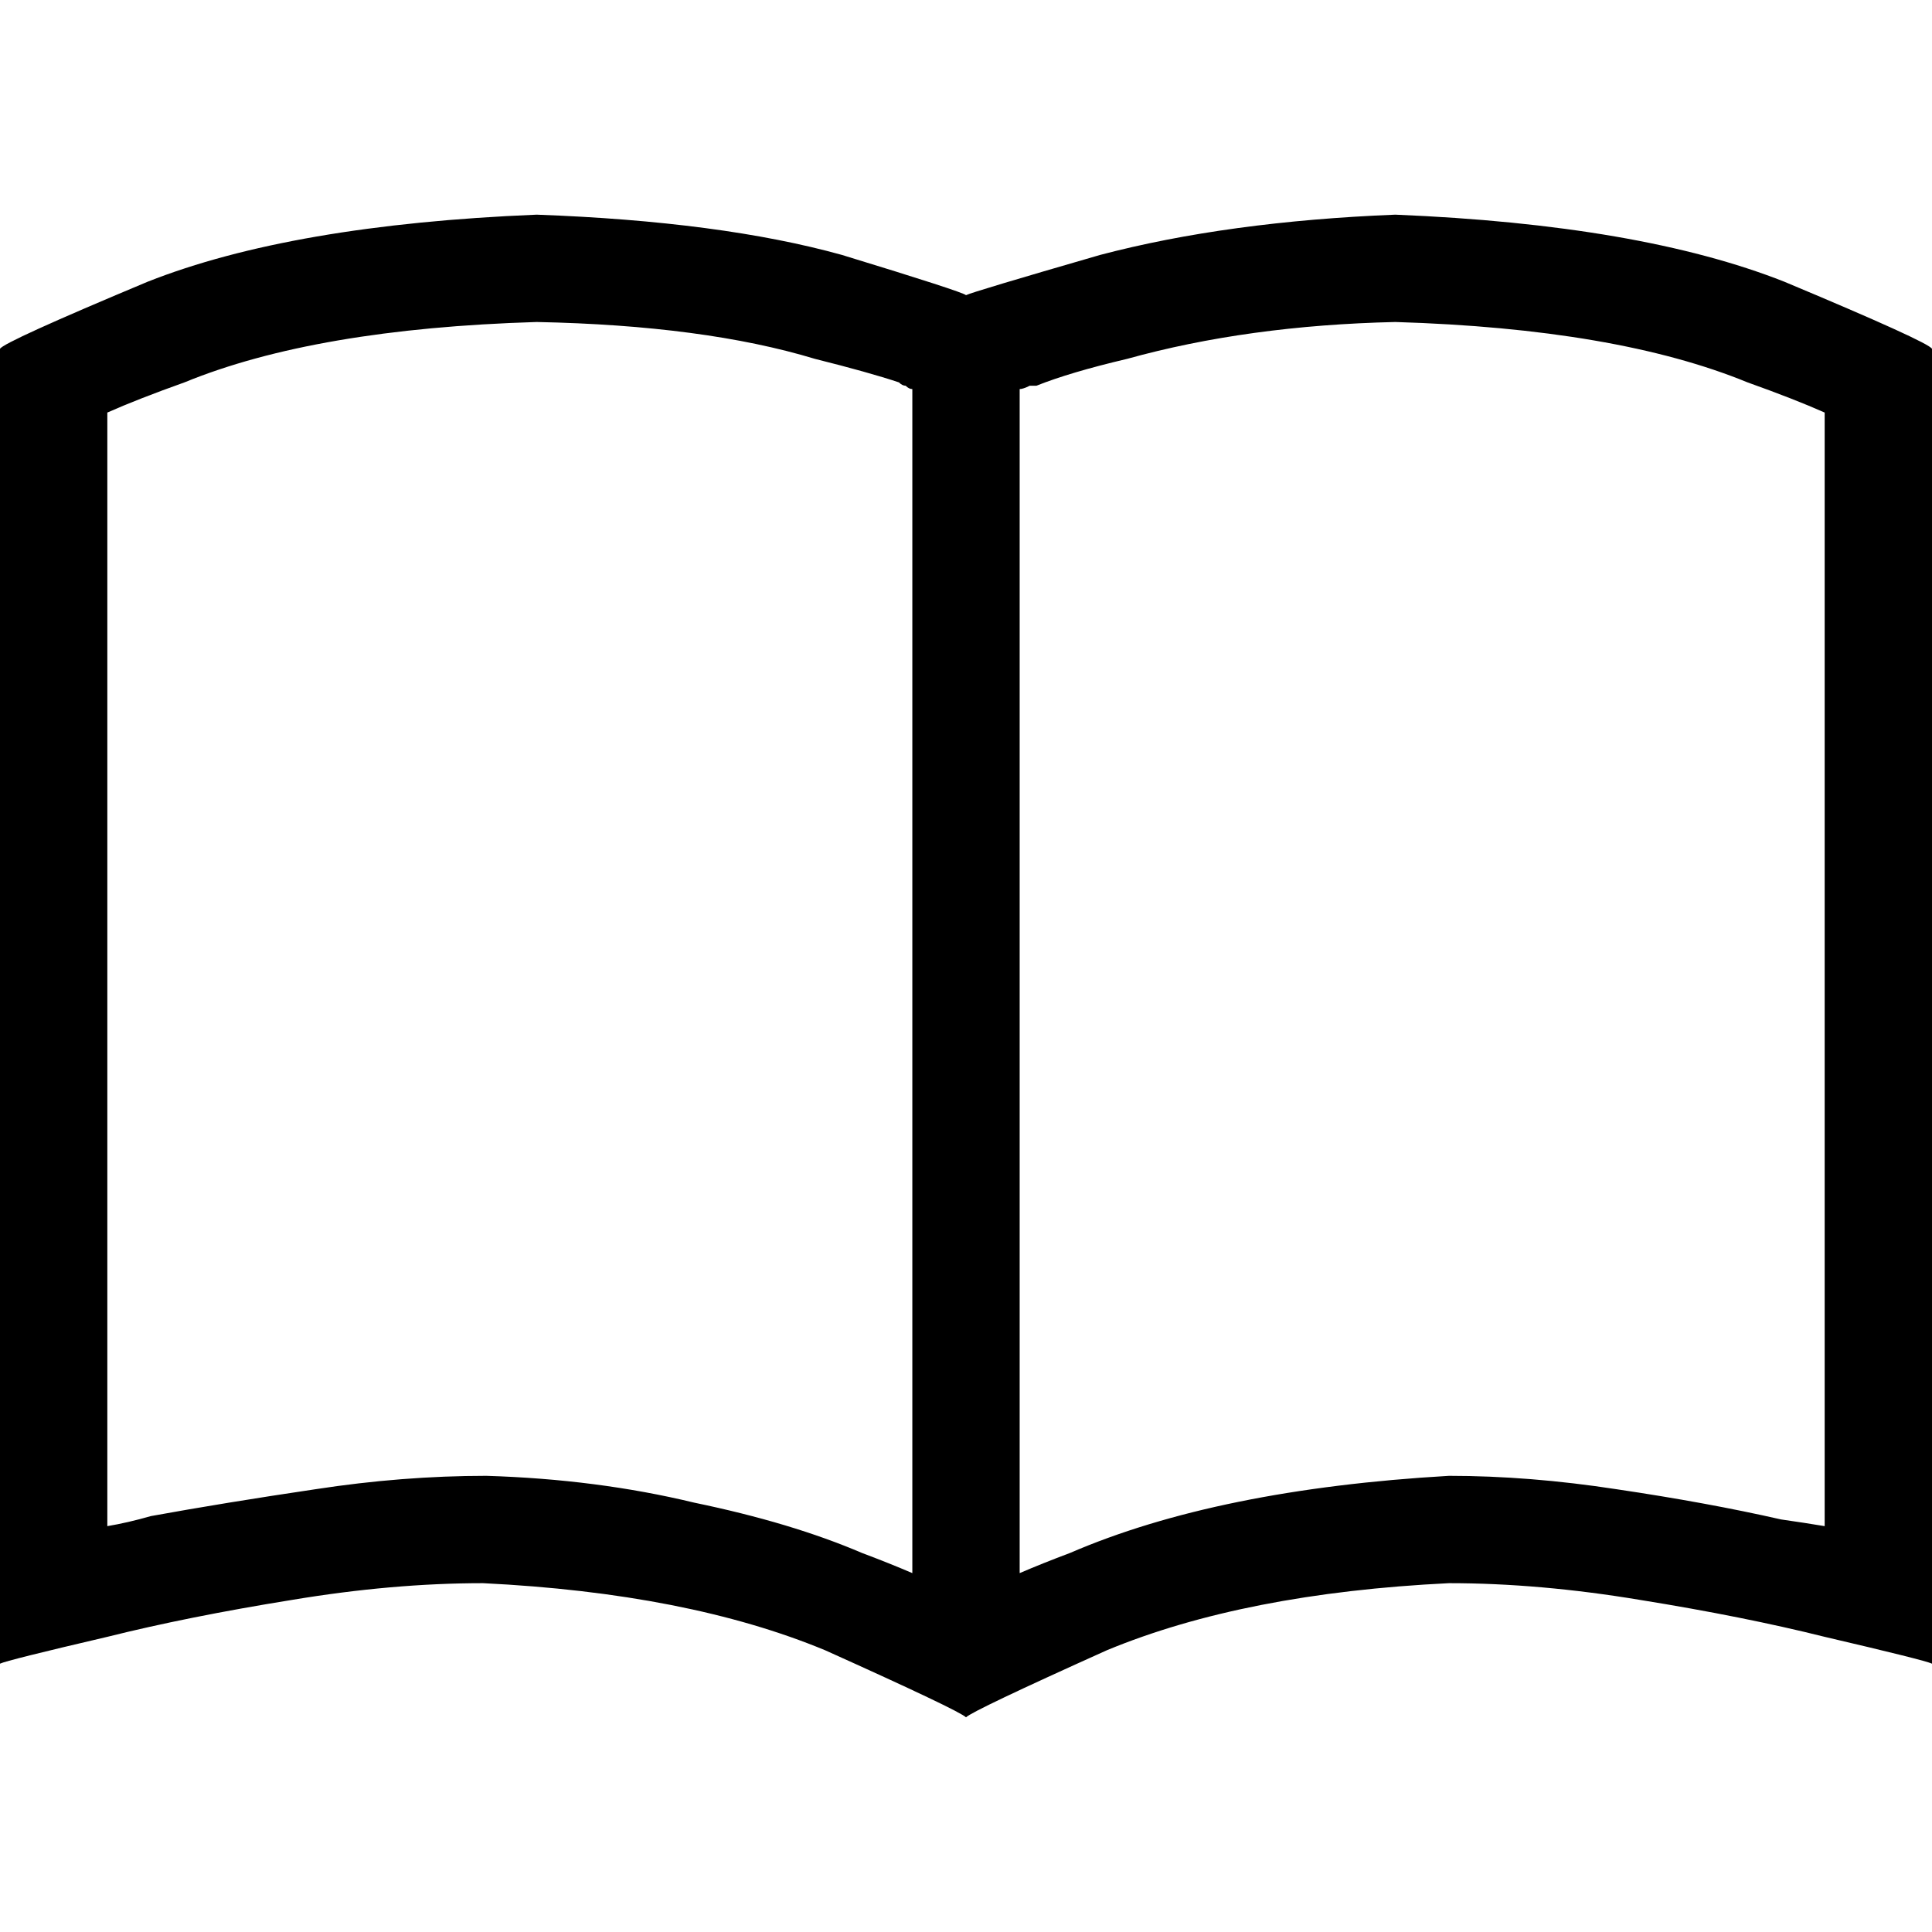 <svg xmlns="http://www.w3.org/2000/svg" viewBox="0 0 512 512">
  <path d="M 241.778 103.111 Q 240.889 103.111 240 102.222 L 240 102.222 L 240 102.222 Q 239.111 102.222 238.222 101.333 Q 230.222 98.667 216 95.111 Q 186.667 86.222 142.222 85.333 Q 83.556 87.111 48.889 101.333 Q 36.444 105.778 28.444 109.333 L 28.444 404.444 L 28.444 404.444 Q 33.778 403.556 40 401.778 Q 59.556 398.222 83.556 394.667 Q 106.667 391.111 128.889 391.111 Q 158.222 392 184 398.222 Q 209.778 403.556 228.444 411.556 Q 235.556 414.222 241.778 416.889 L 241.778 103.111 L 241.778 103.111 Z M 270.222 416.889 Q 276.444 414.222 283.556 411.556 Q 322.667 394.667 384 391.111 Q 405.333 391.111 428.444 394.667 Q 452.444 398.222 472 402.667 Q 478.222 403.556 483.556 404.444 L 483.556 109.333 L 483.556 109.333 Q 475.556 105.778 463.111 101.333 Q 428.444 87.111 369.778 85.333 Q 330.667 86.222 298.667 95.111 Q 283.556 98.667 274.667 102.222 Q 273.778 102.222 272.889 102.222 Q 271.111 103.111 270.222 103.111 L 270.222 416.889 L 270.222 416.889 Z M 369.778 56.889 Q 434.667 59.556 472.889 74.667 L 472.889 74.667 L 472.889 74.667 Q 511.111 90.667 512 92.444 L 512 411.556 L 512 411.556 L 512 440.889 L 512 440.889 Q 510.222 440 483.556 433.778 Q 462.222 428.444 434.667 424 Q 408 419.556 384 419.556 Q 329.778 422.222 293.333 437.333 Q 257.778 453.333 256 455.111 Q 254.222 453.333 218.667 437.333 Q 182.222 422.222 128 419.556 Q 104 419.556 77.333 424 Q 49.778 428.444 28.444 433.778 Q 1.778 440 0 440.889 Q 0 440.889 0 440.889 L 0 411.556 L 0 411.556 L 0 92.444 L 0 92.444 Q 0.889 90.667 39.111 74.667 Q 77.333 59.556 142.222 56.889 Q 191.111 58.667 223.111 67.556 Q 255.111 77.333 256 78.222 Q 257.778 77.333 291.556 67.556 Q 325.333 58.667 369.778 56.889 L 369.778 56.889 Z" />
</svg>